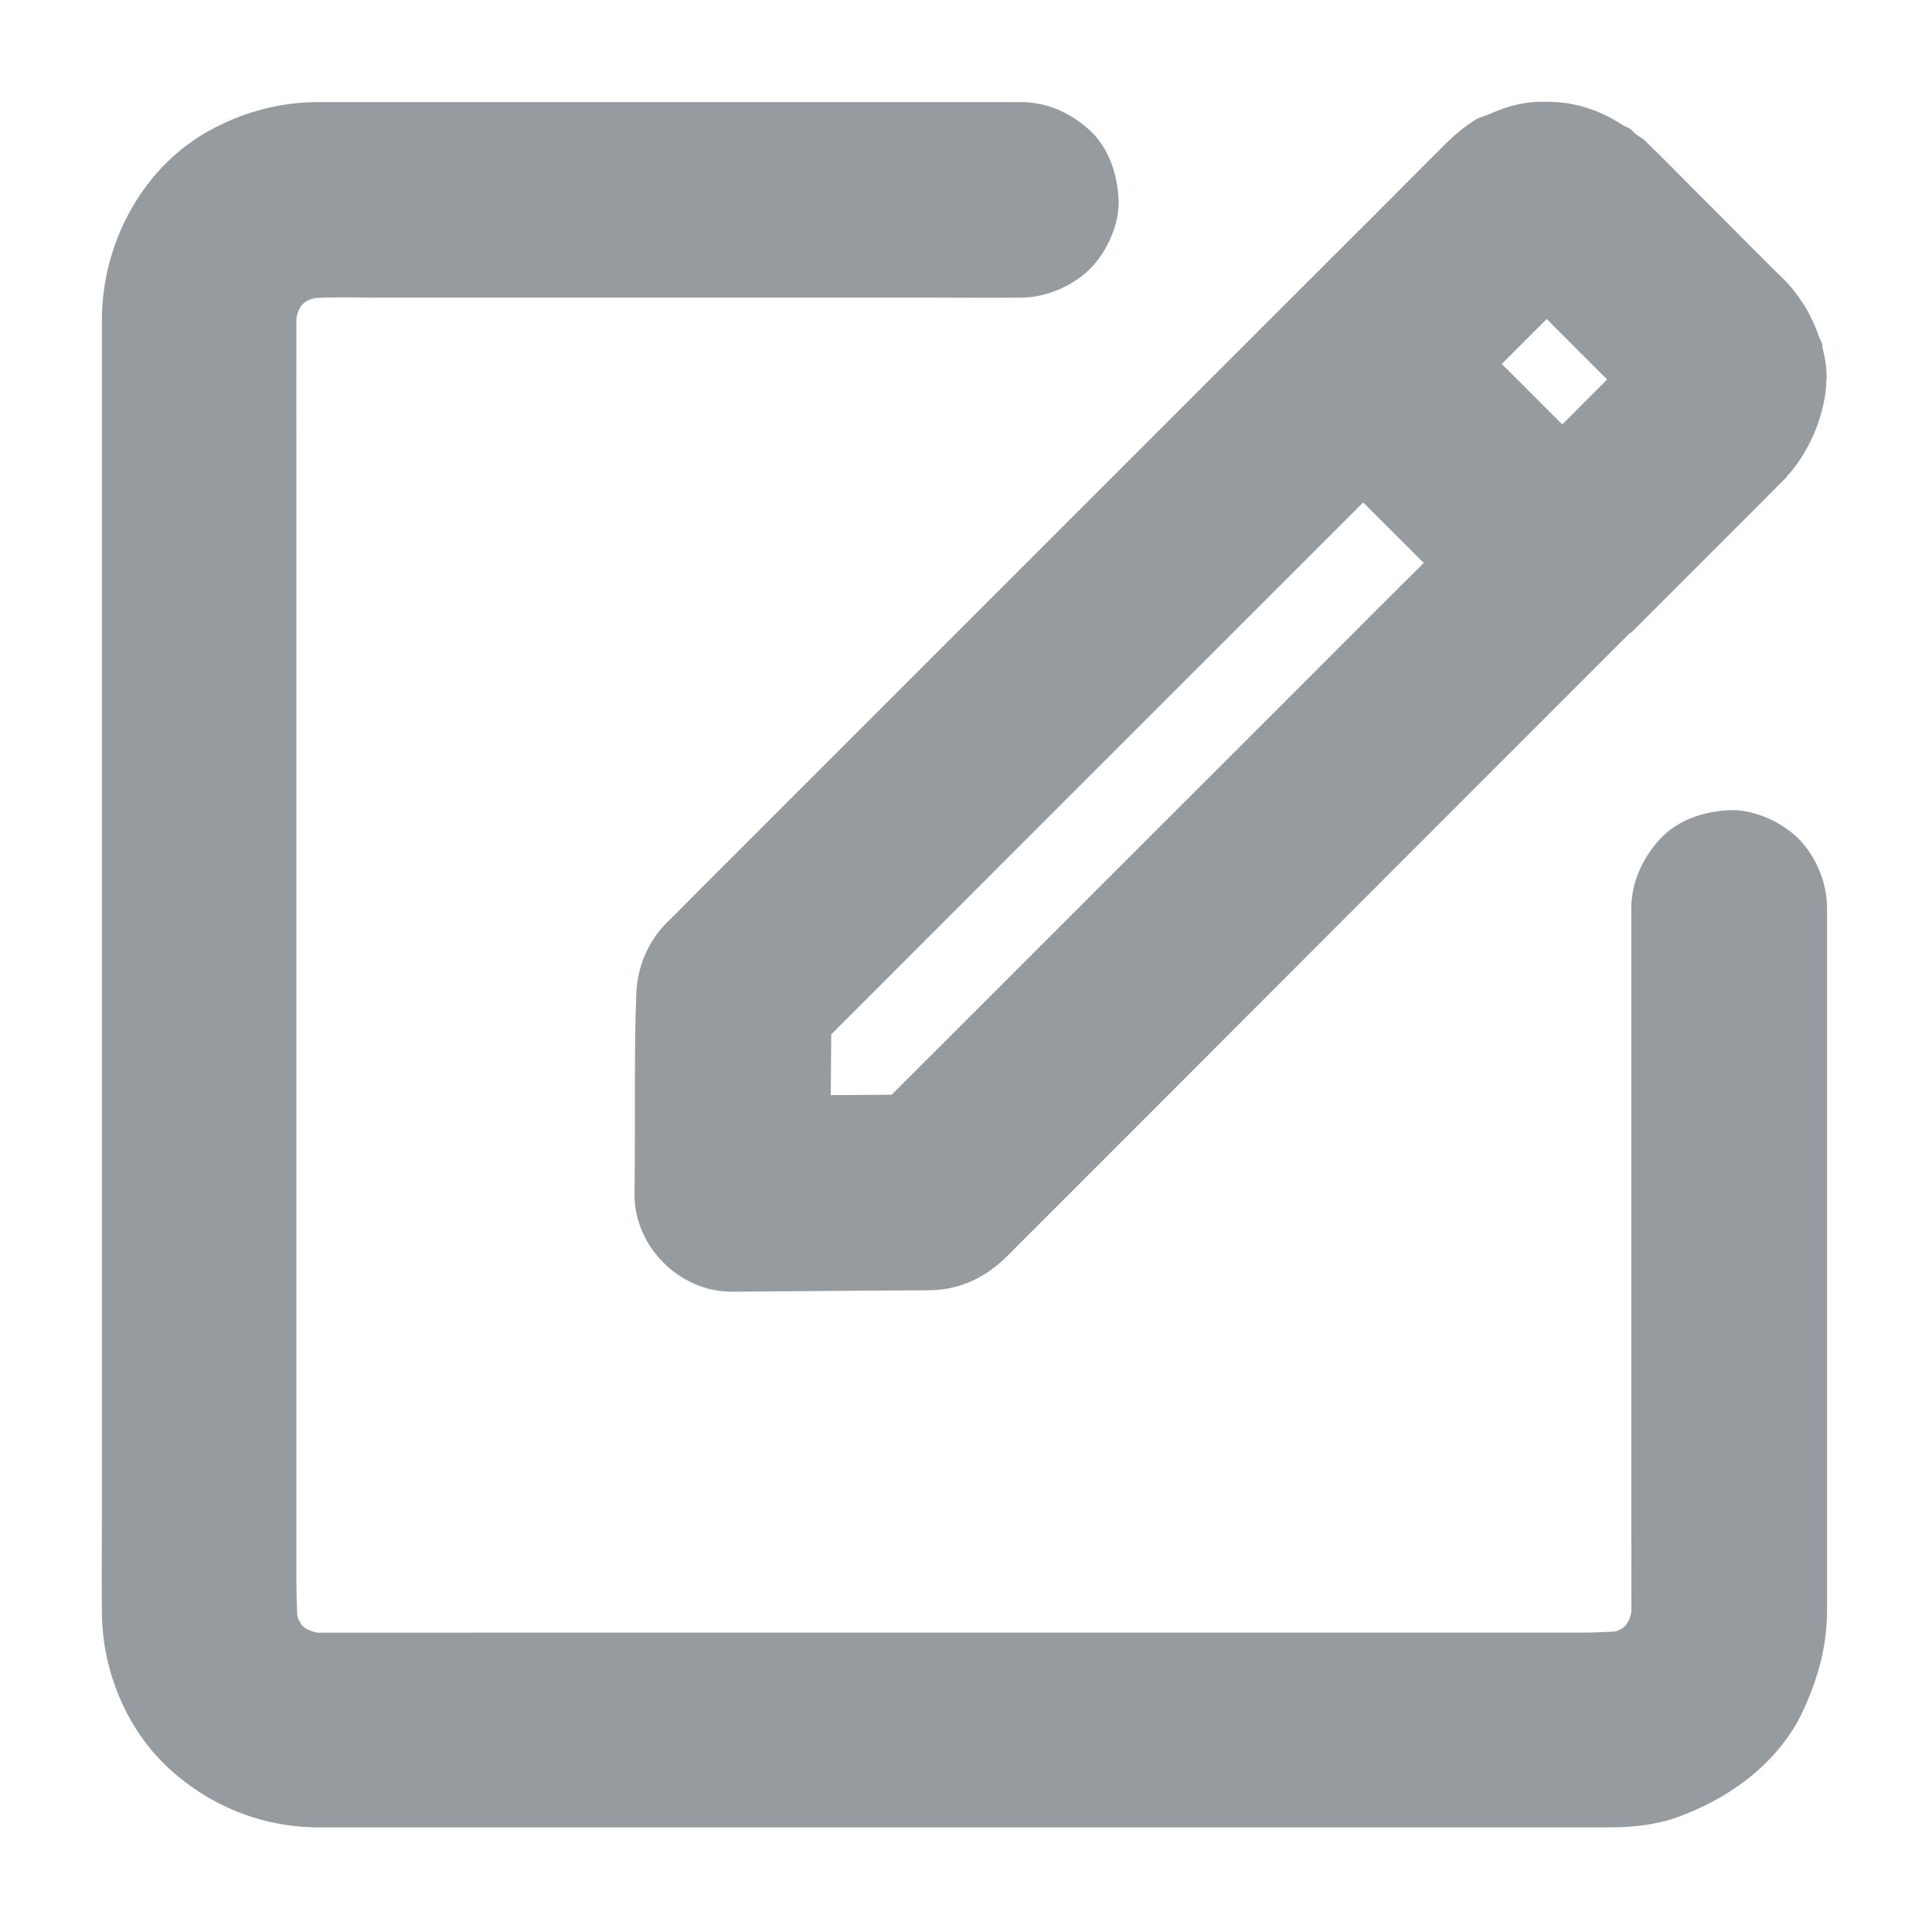 <?xml version="1.0" encoding="UTF-8"?>
<svg width="19px" height="19px" viewBox="0 0 19 19" version="1.1" xmlns="http://www.w3.org/2000/svg" xmlns:xlink="http://www.w3.org/1999/xlink">
    <!-- Generator: Sketch 51 (57462) - http://www.bohemiancoding.com/sketch -->
    <title>icn_edit</title>
    <desc>Created with Sketch.</desc>
    <defs></defs>
    <g id="icn_edit" stroke="none" stroke-width="1" fill="none" fill-rule="evenodd">
        <g id="Group" transform="translate(1, 1)" fill="#969BA0">
            <path d="M14.274,2.201 L14.805,2.732 C14.658,2.879 14.511,3.026 14.364,3.174 L13.769,2.579 C13.918,2.431 14.064,2.284 14.212,2.137 C14.233,2.158 14.253,2.18 14.274,2.201 Z M12.591,4.945 C11.851,5.686 11.109,6.429 10.367,7.169 C9.726,7.809 9.084,8.451 8.444,9.092 C8.218,9.317 7.994,9.541 7.769,9.766 C7.57,9.767 7.37,9.769 7.17,9.77 C7.171,9.571 7.173,9.372 7.175,9.172 L7.67,8.677 C8.288,8.059 8.907,7.44 9.524,6.822 C10.267,6.08 11.007,5.34 11.75,4.597 L12.406,3.941 C12.605,4.139 12.803,4.338 13.002,4.536 C12.865,4.673 12.728,4.809 12.591,4.945 Z M8.363,5.268 C7.882,5.75 7.403,6.228 6.922,6.709 L5.895,7.736 L5.619,8.013 L5.553,8.078 C5.367,8.268 5.267,8.513 5.257,8.78 C5.236,9.373 5.248,9.967 5.242,10.559 C5.242,10.621 5.24,10.682 5.24,10.742 C5.236,11.26 5.684,11.707 6.201,11.703 C6.667,11.699 7.132,11.695 7.597,11.692 C7.786,11.69 7.974,11.692 8.163,11.688 C8.455,11.68 8.701,11.555 8.901,11.357 L10.311,9.947 C11.145,9.111 11.982,8.274 12.817,7.438 C13.552,6.703 14.286,5.969 15.021,5.233 C15.028,5.227 15.037,5.225 15.044,5.219 C15.49,4.772 15.934,4.328 16.38,3.883 C16.442,3.82 16.505,3.758 16.567,3.695 C16.57,3.692 16.571,3.687 16.574,3.684 C16.681,3.569 16.759,3.438 16.822,3.304 C16.842,3.262 16.859,3.22 16.875,3.177 C16.923,3.036 16.959,2.891 16.961,2.74 C16.961,2.733 16.964,2.726 16.964,2.719 C16.964,2.617 16.949,2.518 16.924,2.422 C16.921,2.41 16.923,2.398 16.92,2.386 C16.914,2.358 16.896,2.335 16.887,2.307 C16.867,2.248 16.843,2.19 16.815,2.134 C16.793,2.091 16.773,2.048 16.747,2.008 C16.694,1.925 16.636,1.846 16.569,1.774 C16.522,1.724 16.472,1.679 16.422,1.629 C16.18,1.386 15.936,1.141 15.694,0.899 C15.52,0.726 15.349,0.548 15.172,0.379 C15.148,0.355 15.116,0.343 15.09,0.321 C15.07,0.305 15.052,0.284 15.03,0.266 C15.007,0.25 14.981,0.246 14.958,0.23 C14.865,0.169 14.769,0.119 14.666,0.081 C14.613,0.062 14.562,0.046 14.508,0.034 C14.395,0.008 14.284,-0.001 14.169,0.001 C14.138,0.002 14.109,-0 14.079,0.004 C13.943,0.015 13.814,0.051 13.686,0.106 C13.666,0.115 13.646,0.121 13.626,0.131 C13.589,0.148 13.549,0.152 13.515,0.175 C13.415,0.236 13.319,0.315 13.234,0.397 C13.042,0.588 12.851,0.78 12.661,0.971 C12.27,1.361 11.882,1.75 11.492,2.139 L9.972,3.659 L8.363,5.268 Z" id="Fill-1"></path>
            <path d="M16.689,7.25 C16.52,7.082 16.248,6.957 16.008,6.968 C15.759,6.979 15.502,7.061 15.326,7.25 C15.152,7.442 15.043,7.676 15.043,7.936 L15.043,8.642 L15.043,10.322 L15.043,12.341 L15.043,14.072 C15.043,14.334 15.046,14.595 15.043,14.854 C15.04,14.877 15.031,14.902 15.024,14.925 C15.015,14.941 15.005,14.957 14.996,14.973 C14.986,14.985 14.975,14.996 14.963,15.008 C14.947,15.018 14.931,15.025 14.915,15.034 C14.9,15.04 14.886,15.043 14.871,15.046 C14.761,15.052 14.649,15.056 14.54,15.056 L13.626,15.056 L10.568,15.056 L6.832,15.056 L3.632,15.056 C3.127,15.056 2.622,15.057 2.118,15.056 C2.092,15.05 2.068,15.043 2.045,15.034 C2.029,15.025 2.011,15.018 1.996,15.008 L1.962,14.975 C1.954,14.957 1.944,14.941 1.935,14.925 C1.931,14.912 1.927,14.896 1.923,14.883 C1.919,14.771 1.915,14.661 1.915,14.552 L1.915,13.636 L1.915,10.578 L1.915,6.843 L1.915,3.643 C1.915,3.138 1.913,2.632 1.915,2.128 C1.921,2.103 1.927,2.079 1.935,2.055 C1.944,2.039 1.954,2.022 1.962,2.007 C1.974,1.996 1.986,1.984 1.996,1.974 C2.011,1.964 2.029,1.954 2.045,1.946 C2.062,1.94 2.083,1.935 2.1,1.931 C2.312,1.919 2.53,1.927 2.74,1.927 L4.383,1.927 L6.399,1.927 L8.165,1.927 C8.451,1.927 8.739,1.931 9.024,1.927 L9.039,1.927 C9.284,1.927 9.543,1.817 9.719,1.645 C9.886,1.478 10.011,1.204 10.001,0.965 C9.989,0.717 9.908,0.459 9.719,0.283 C9.53,0.111 9.3,0.004 9.039,0.004 L7.564,0.004 L4.588,0.004 L2.329,0.004 L2.131,0.004 C1.764,0.005 1.423,0.093 1.099,0.263 C0.411,0.621 0.004,1.381 0.002,2.142 L0.002,3.317 L0.002,5.734 L0.002,8.745 L0.002,11.703 L0.002,13.957 C0.002,14.259 -0.002,14.559 0.002,14.861 C0.007,15.422 0.234,15.989 0.647,16.378 C1.048,16.753 1.563,16.965 2.111,16.971 L2.368,16.971 L4.056,16.971 L6.755,16.971 L9.831,16.971 L12.614,16.971 L14.463,16.971 L14.835,16.971 C15.059,16.971 15.293,16.945 15.502,16.869 C16.023,16.68 16.509,16.322 16.742,15.803 C16.884,15.488 16.968,15.182 16.968,14.832 L16.968,14.618 L16.968,13.691 L16.968,10.791 L16.968,8.319 L16.968,7.931 C16.968,7.684 16.861,7.425 16.689,7.25" id="Fill-3"></path>
        </g>
    </g>
</svg>